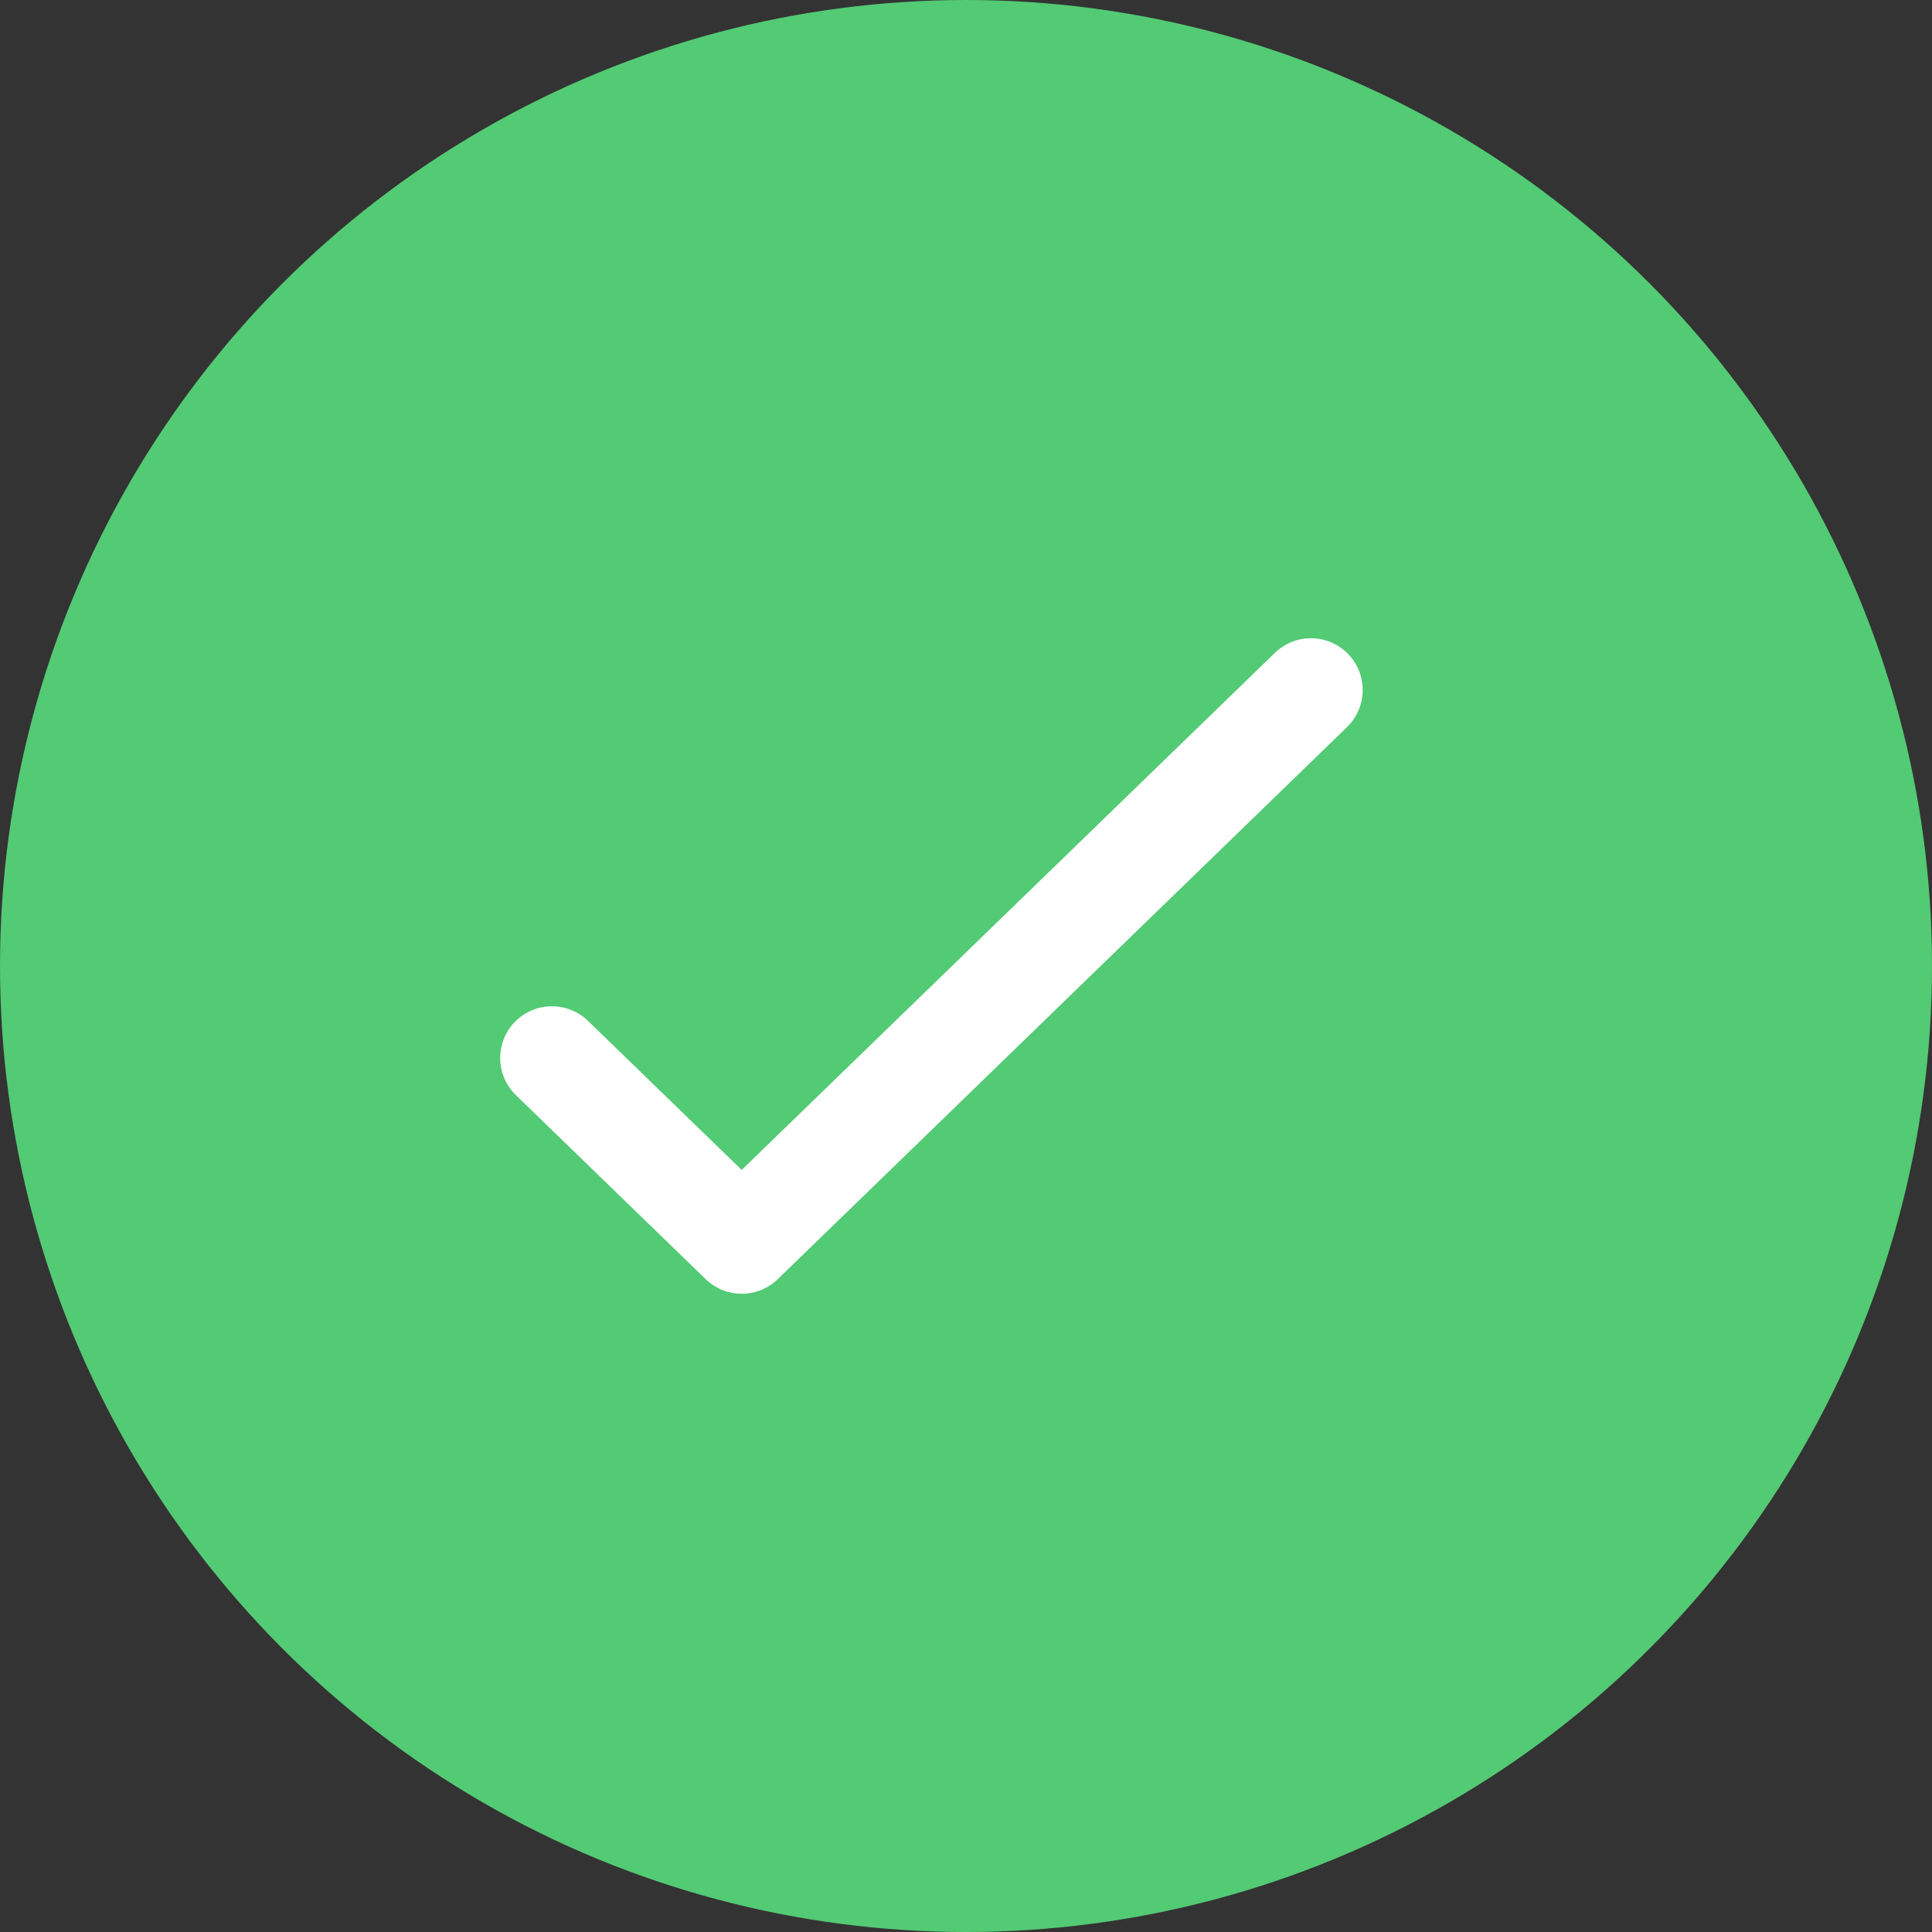 <svg width="44" height="44" viewBox="0 0 44 44" fill="none" xmlns="http://www.w3.org/2000/svg">
<rect x="0" y="0" width="44" height="44" fill="#333333" stroke="none"/>
<circle cx="22" cy="22" r="22" fill="#53CA74"/>
<path d="M12.57 24.095L16.892 28.286L29.856 15.714" stroke="white" stroke-width="2.357" stroke-linecap="round" stroke-linejoin="round"/>
</svg>
